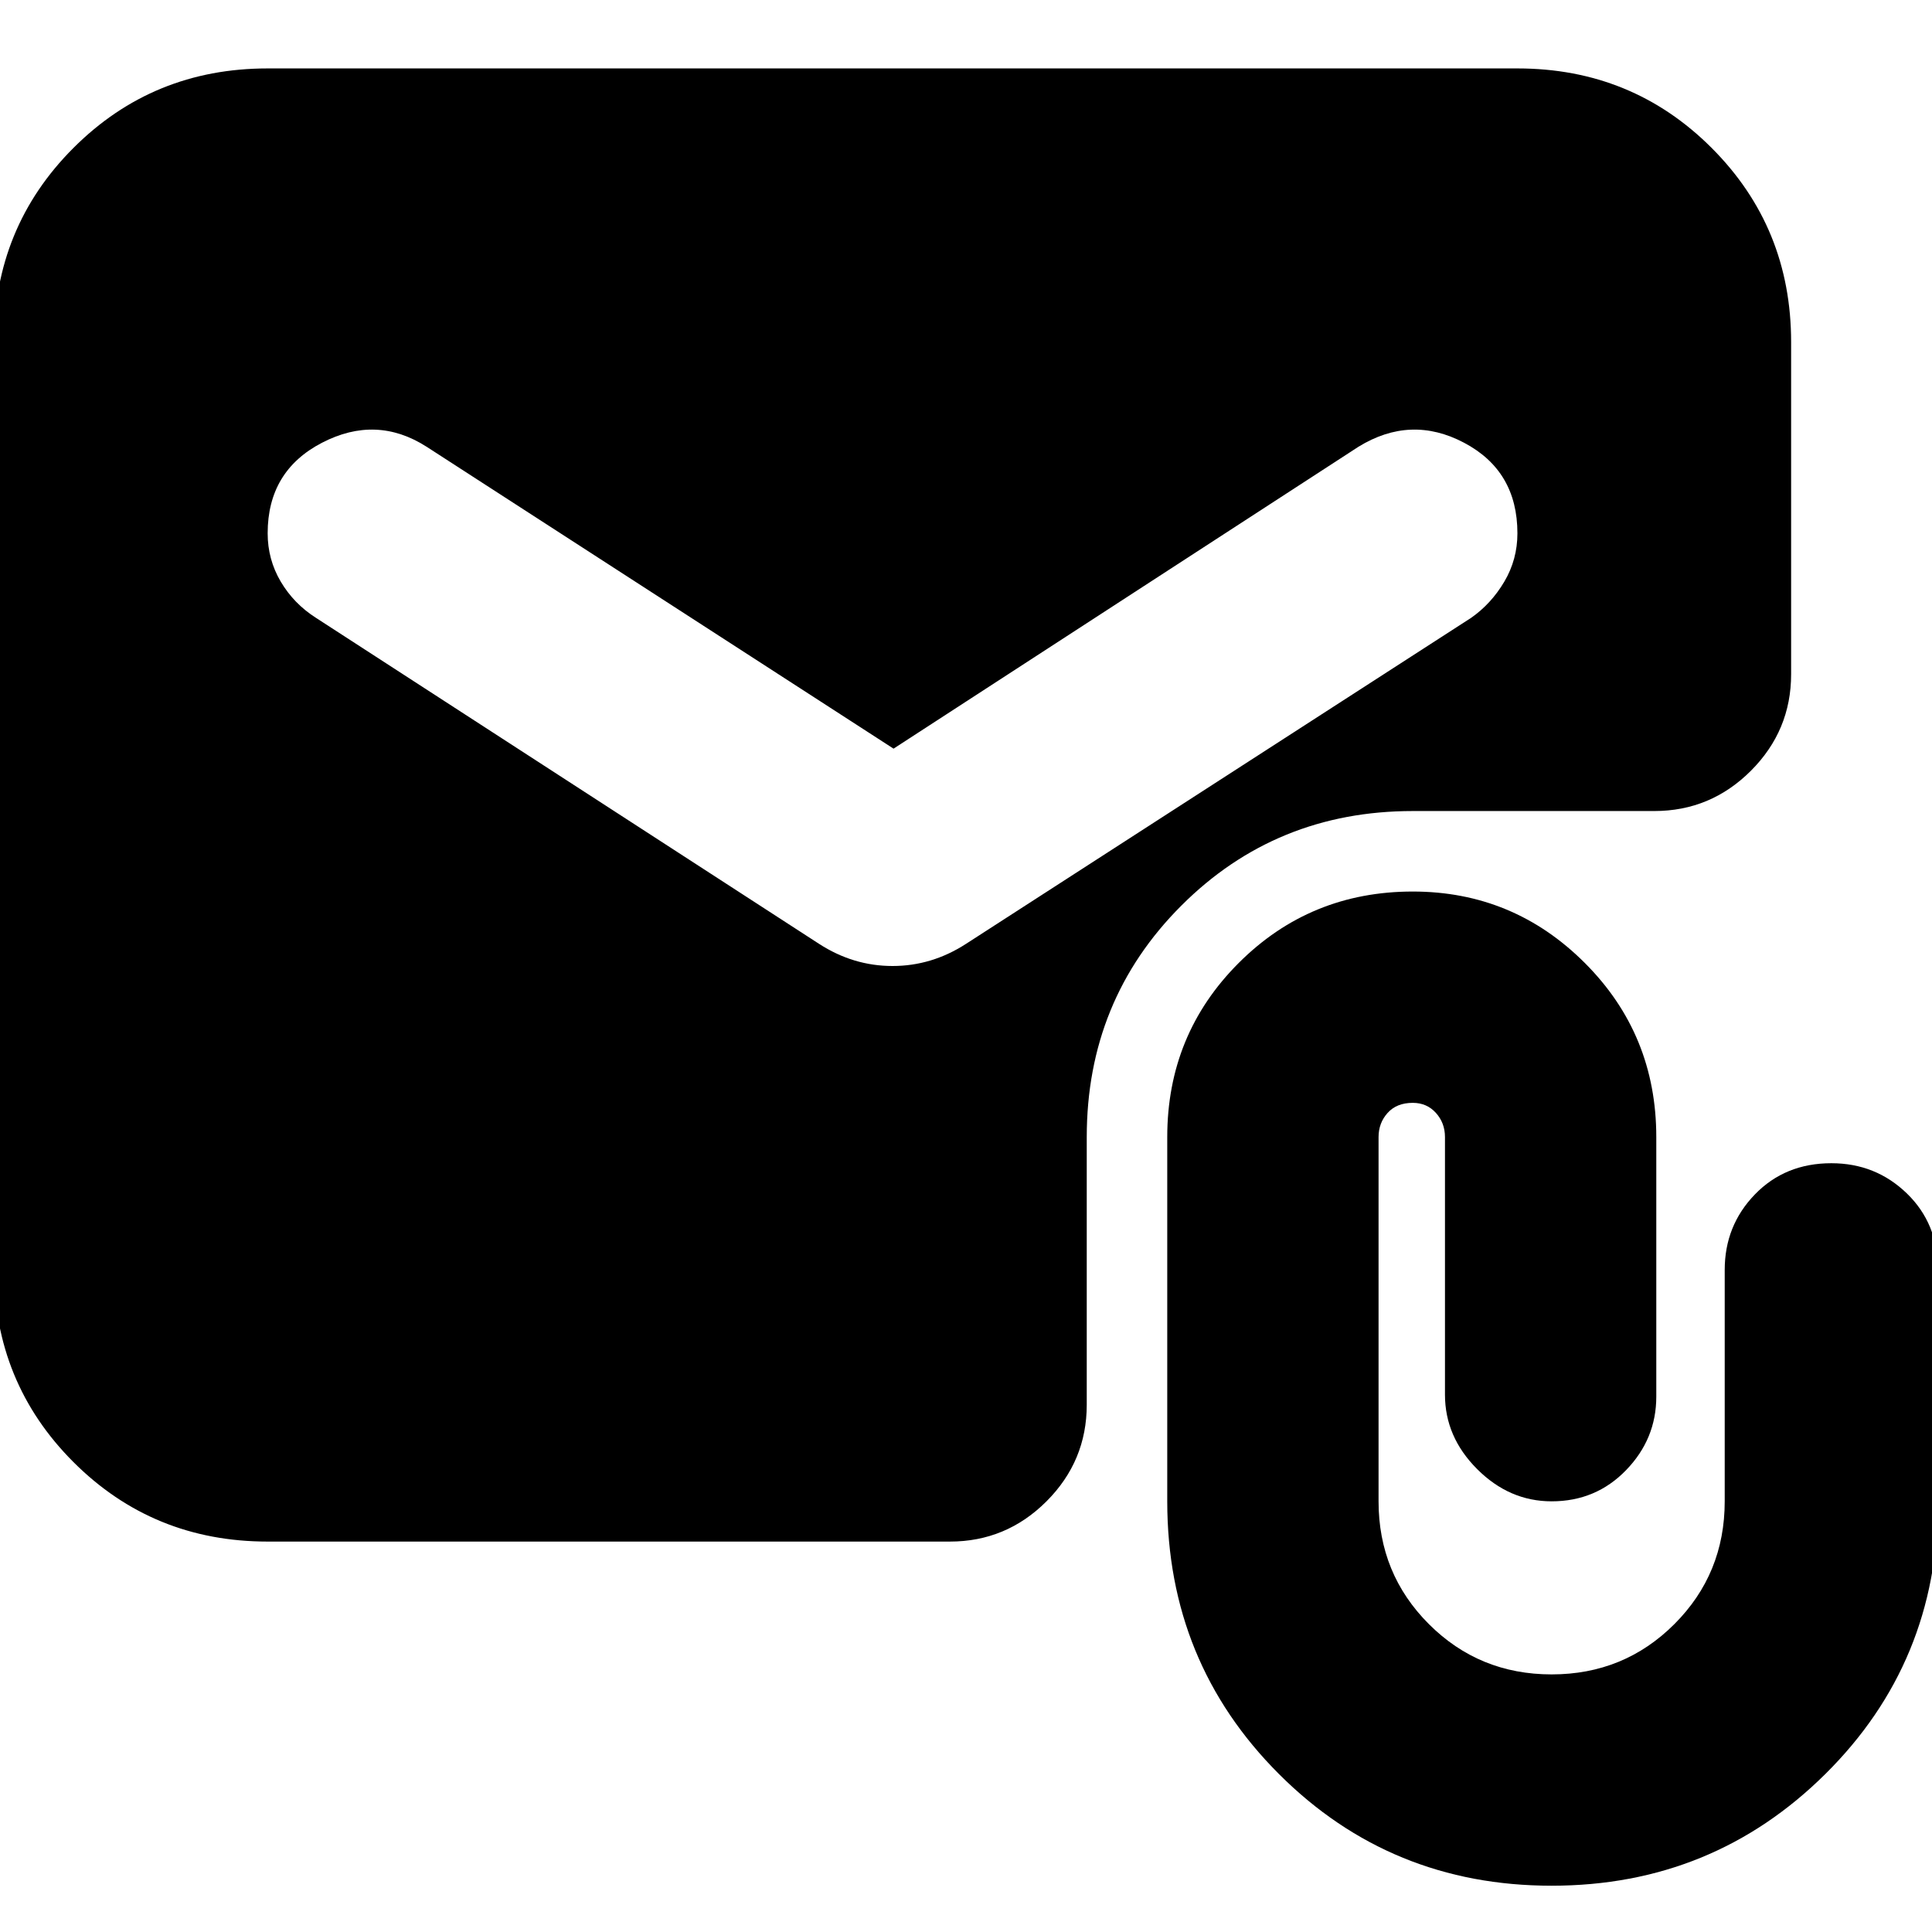 <svg xmlns="http://www.w3.org/2000/svg" height="24" viewBox="0 -960 960 960" width="24"><path d="M133-194q-57 0-96.5-39.5T-3-330v-460q0-57 39.5-96.5T133-926h621q57 0 96.5 39.5T890-790v165q0 28-20 48t-48 20H702q-68 0-115 47t-47 115v133q0 28-20 48t-48 20H133Zm311-394L212-738q-25-16-52-2t-27 45q0 13 6.5 24t17.5 18l250 162q17 11 36.5 11t36.5-11l251-162q10-7 16.5-18t6.5-24q0-31-26.5-45t-52.5 2L444-588ZM771-23q-80 0-135.5-55.5T580-214v-181q0-51 35.5-86.5T702-517q50 0 85.5 35.5T823-395v129q0 21-15 36.5T771-214q-21 0-37-16t-16-37v-128q0-7-4.5-12t-11.5-5q-8 0-12.5 5t-4.5 12v181q0 36 25 61t61 25q36 0 61-25t25-61v-115q0-22 15-37.5t38-15.5q22 0 37.5 15t15.5 38v115q0 80-56 135.5T771-23Z"/></svg>